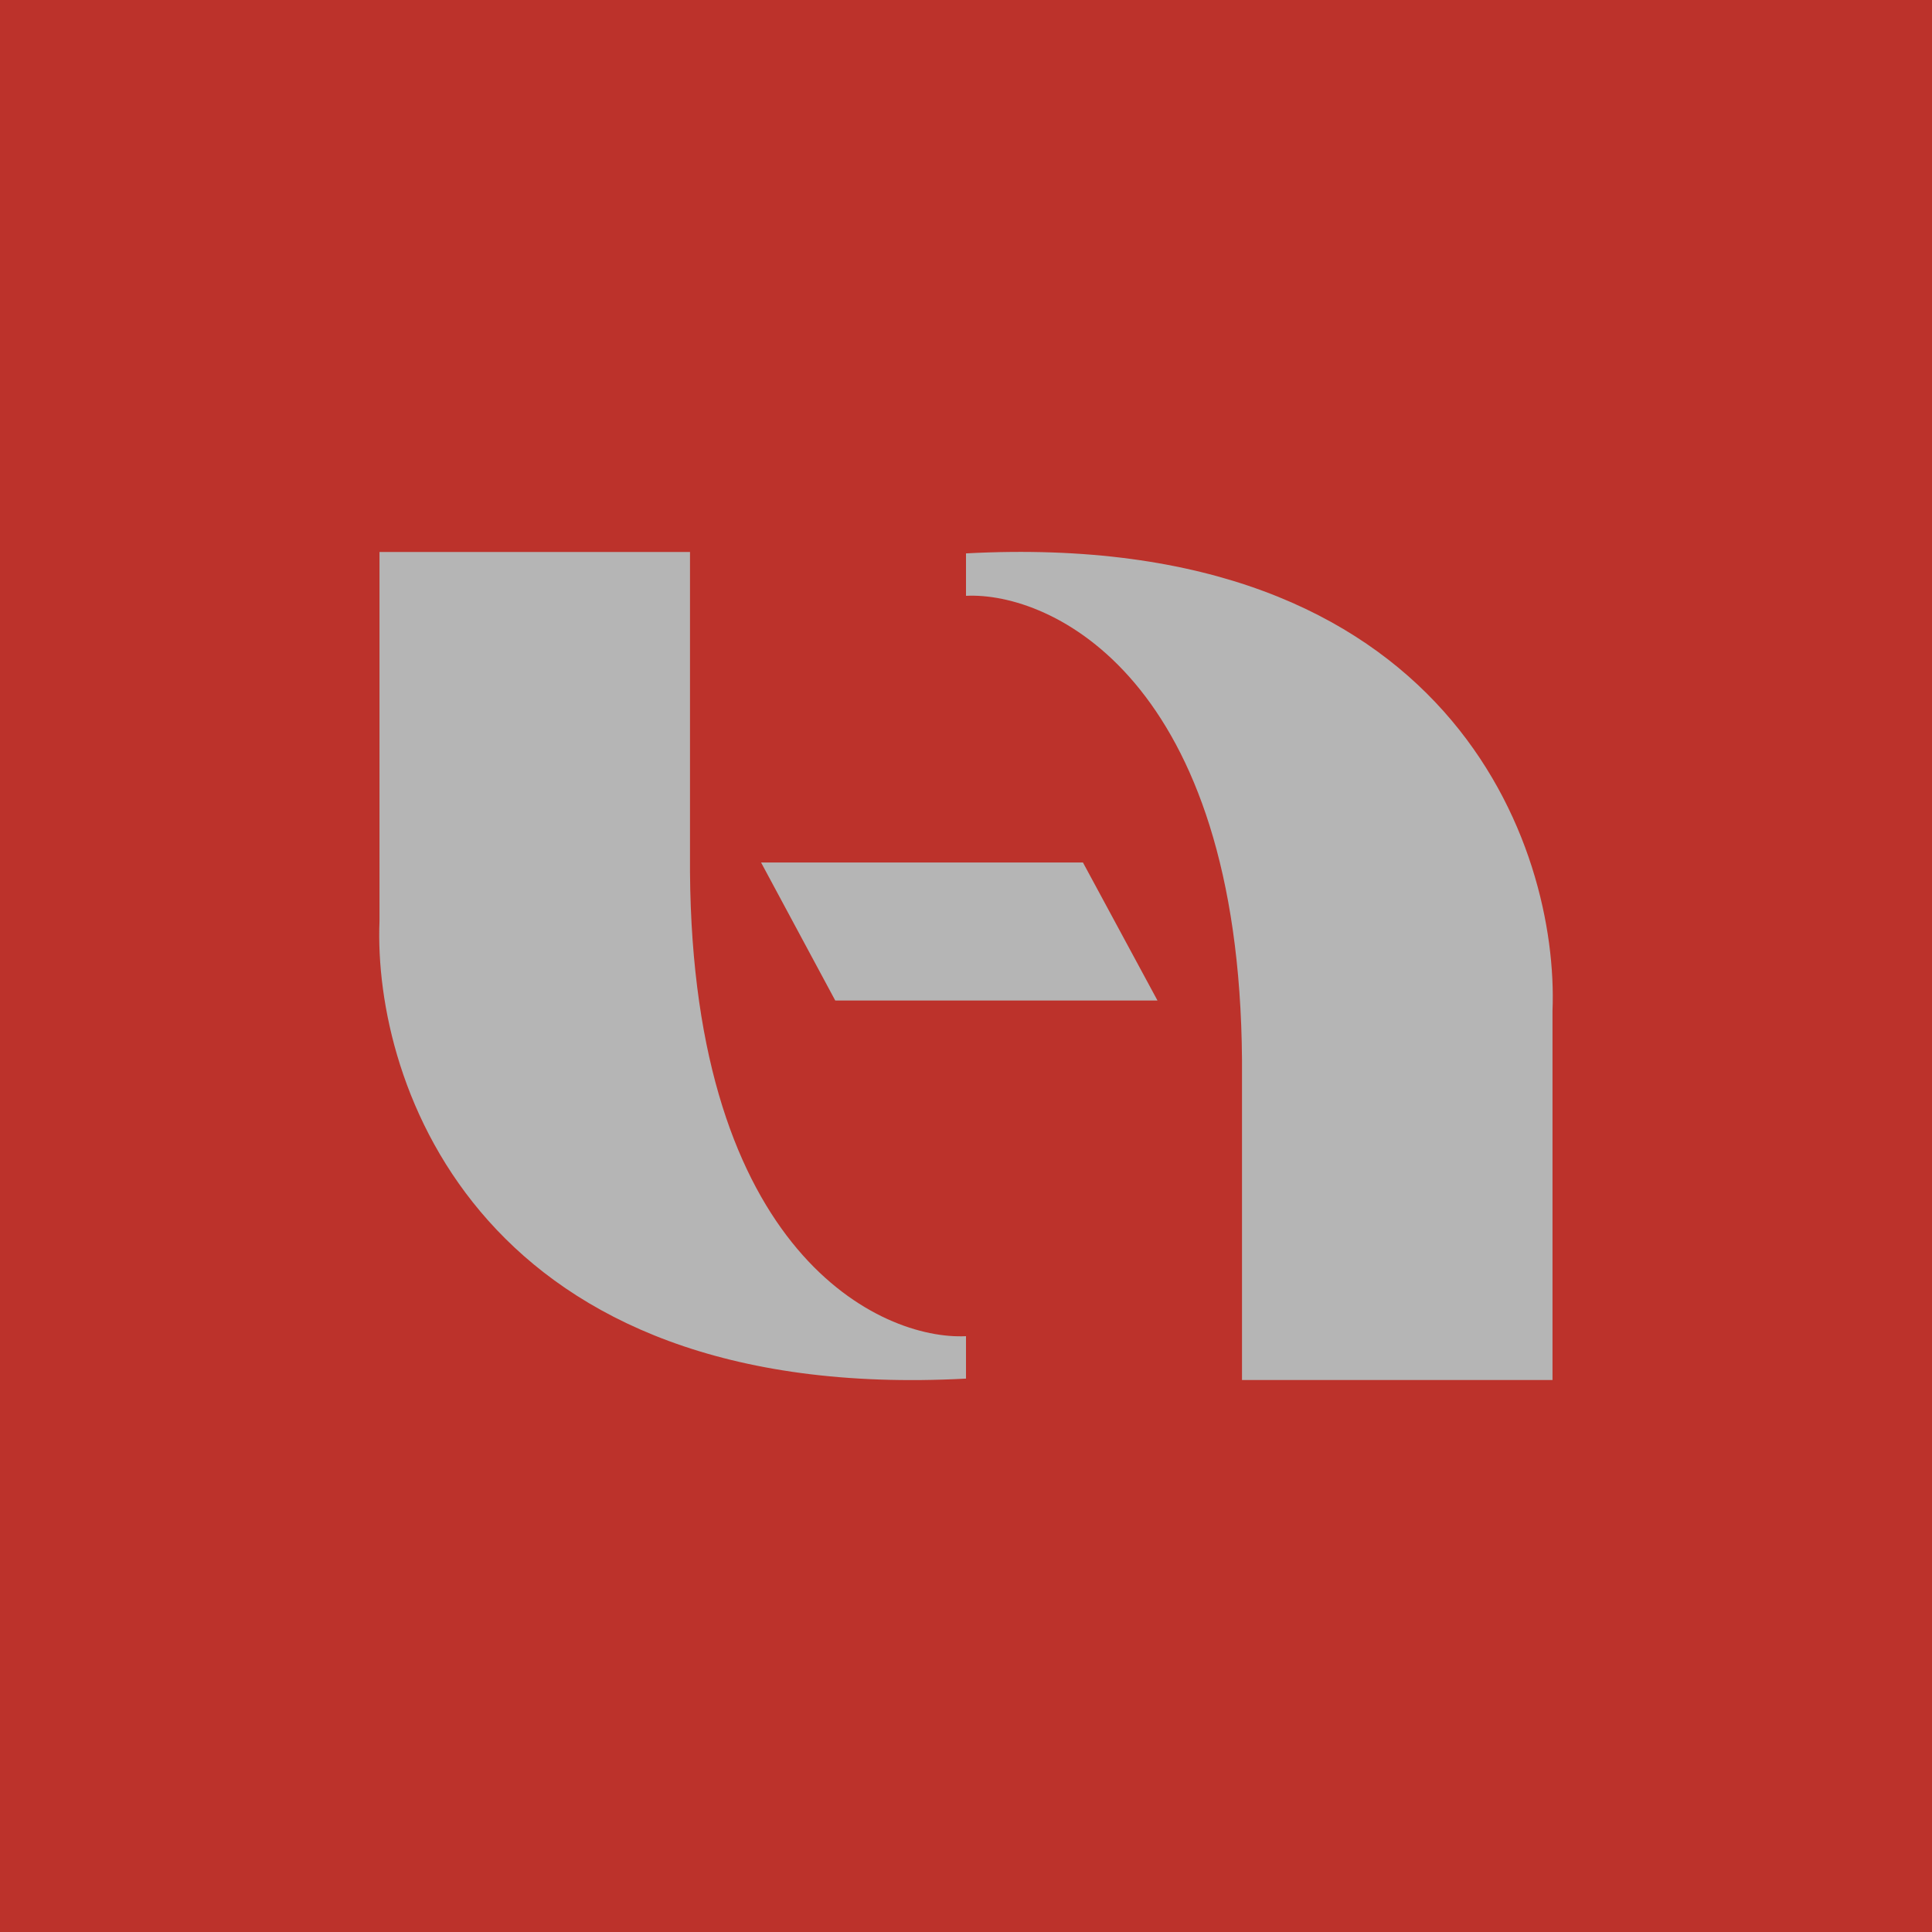 <!-- by TradingView --><svg width="56" height="56" viewBox="0 0 56 56" xmlns="http://www.w3.org/2000/svg"><path fill="#BC322B" d="M0 0h56v56H0z"/><path d="M45 29.3V40h-9v-9.28c-.08-11.06-5.54-13.57-8-13.45v-1.23c14.06-.75 17.19 8.53 17 13.26Zm-34-2.6V16h9v9.28c.08 11.06 5.54 13.57 8 13.45v1.23c-14.06.75-17.19-8.53-17-13.26ZM31.4 25h-9.34l2.15 4h9.34l-2.16-4Z" fill="#B5B5B5"/></svg>